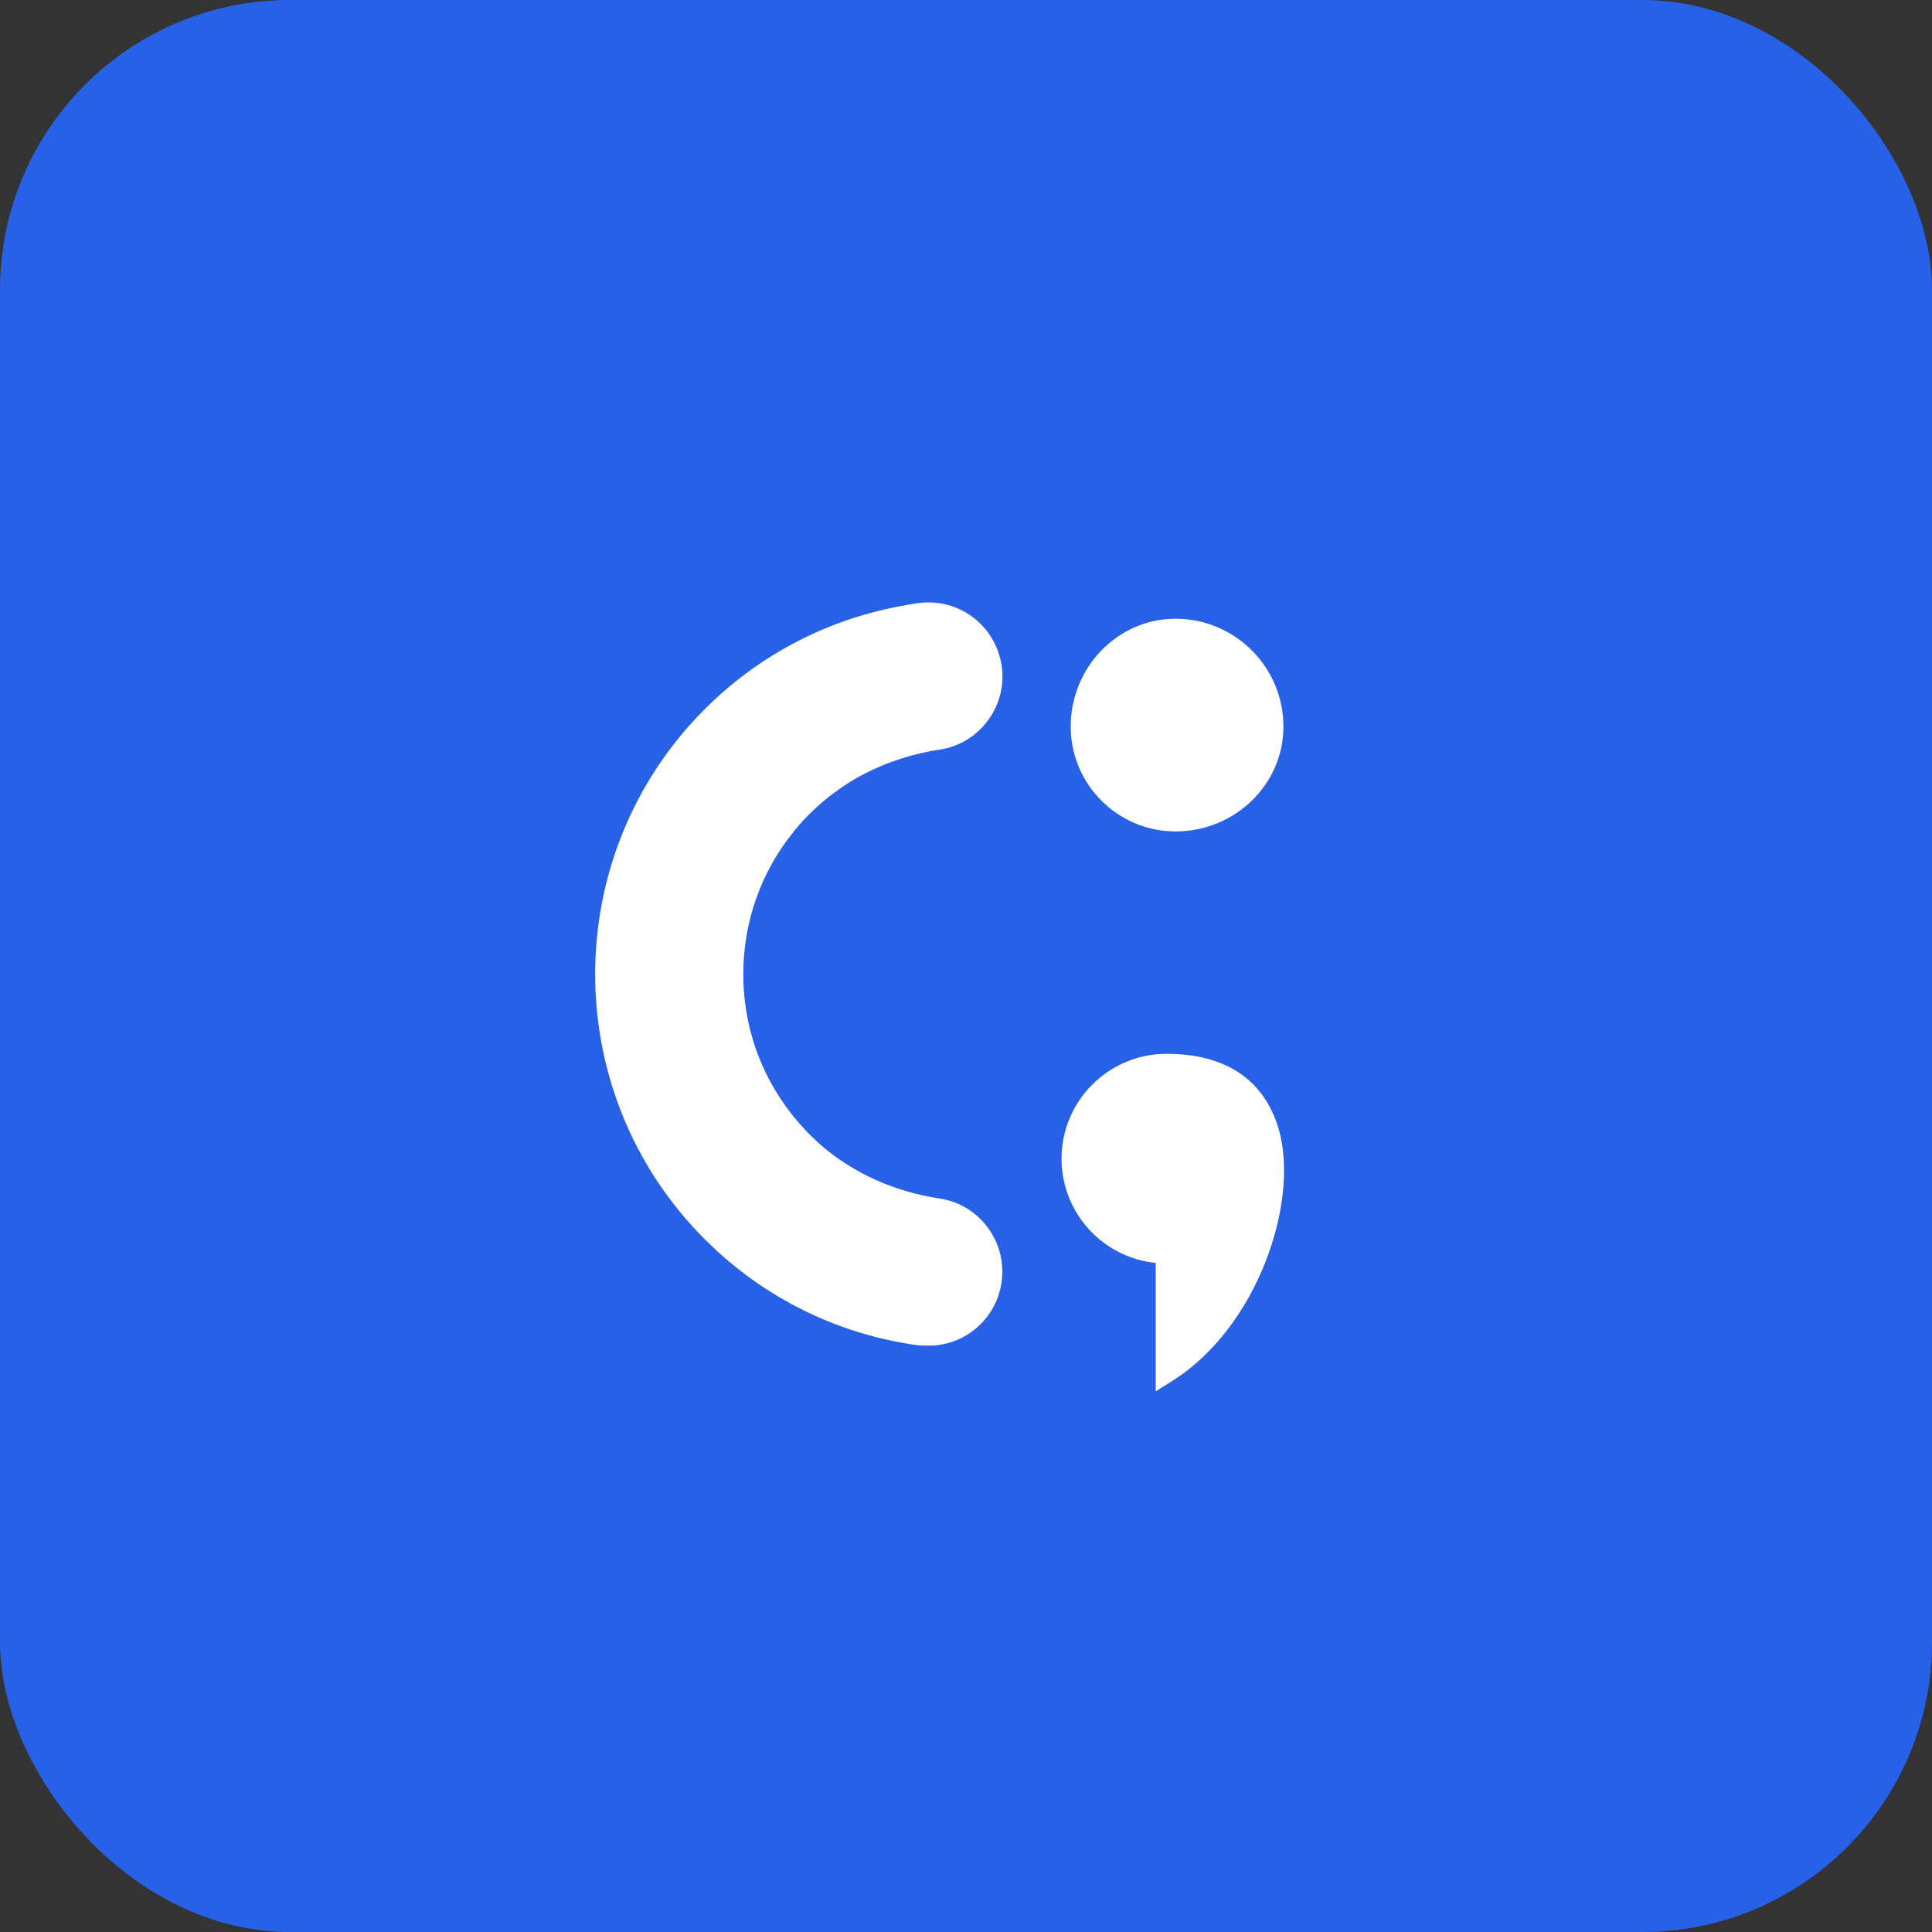 <svg width="40" height="40" viewBox="0 0 40 40" fill="none" xmlns="http://www.w3.org/2000/svg">
<rect x="0" y="0" width="40" height="40" fill="#333333" stroke="none"/>
<rect width="40" height="40" rx="6" fill="#2661E8"/>
<path fill-rule="evenodd" clip-rule="evenodd" d="M19.448 24.813C18.533 24.675 17.676 24.298 16.99 23.703C16.96 23.677 16.93 23.648 16.901 23.622L16.901 23.622L16.896 23.616C16.832 23.558 16.772 23.498 16.711 23.436C16.651 23.373 16.595 23.309 16.538 23.245L16.509 23.212L16.509 23.212C16.464 23.159 16.418 23.105 16.376 23.049C15.738 22.23 15.389 21.23 15.389 20.171C15.389 19.083 15.756 18.052 16.431 17.22C16.437 17.211 16.444 17.203 16.451 17.195C16.457 17.187 16.464 17.179 16.47 17.171C16.562 17.059 16.659 16.952 16.762 16.851C16.973 16.64 17.201 16.455 17.442 16.291L17.442 16.291C17.512 16.244 17.582 16.197 17.653 16.155C17.667 16.147 17.682 16.138 17.697 16.13C17.711 16.122 17.726 16.113 17.74 16.105C18.264 15.811 18.844 15.613 19.45 15.521C19.855 15.46 20.211 15.246 20.454 14.916C20.697 14.586 20.799 14.181 20.737 13.776C20.674 13.371 20.46 13.014 20.132 12.771C19.823 12.543 19.45 12.443 19.072 12.48V12.479L19.038 12.484C19.03 12.485 19.023 12.486 19.015 12.486C19.008 12.486 19 12.487 18.992 12.488C18.857 12.509 18.723 12.533 18.589 12.559C17.084 12.85 15.698 13.575 14.592 14.681C11.571 17.702 11.565 22.616 14.577 25.643L14.594 25.66L14.596 25.662L14.598 25.664C15.82 26.885 17.38 27.644 19.07 27.862V27.853C19.448 27.89 19.823 27.791 20.13 27.563C20.46 27.32 20.674 26.962 20.735 26.557C20.795 26.152 20.695 25.747 20.452 25.417C20.209 25.088 19.853 24.873 19.448 24.813ZM24.338 17.214C25.57 17.214 26.572 16.24 26.572 15.044C26.572 13.812 25.57 12.81 24.338 12.81C23.142 12.81 22.168 13.812 22.168 15.044C22.168 16.24 23.142 17.214 24.338 17.214ZM24.15 21.818C25.7 21.818 26.271 22.669 26.476 23.383C26.907 24.882 26.037 27.485 24.267 28.593L23.928 28.806V26.148C22.826 26.035 21.978 25.108 21.978 23.988C21.978 22.791 22.954 21.818 24.15 21.818Z" fill="white"/>
</svg>
